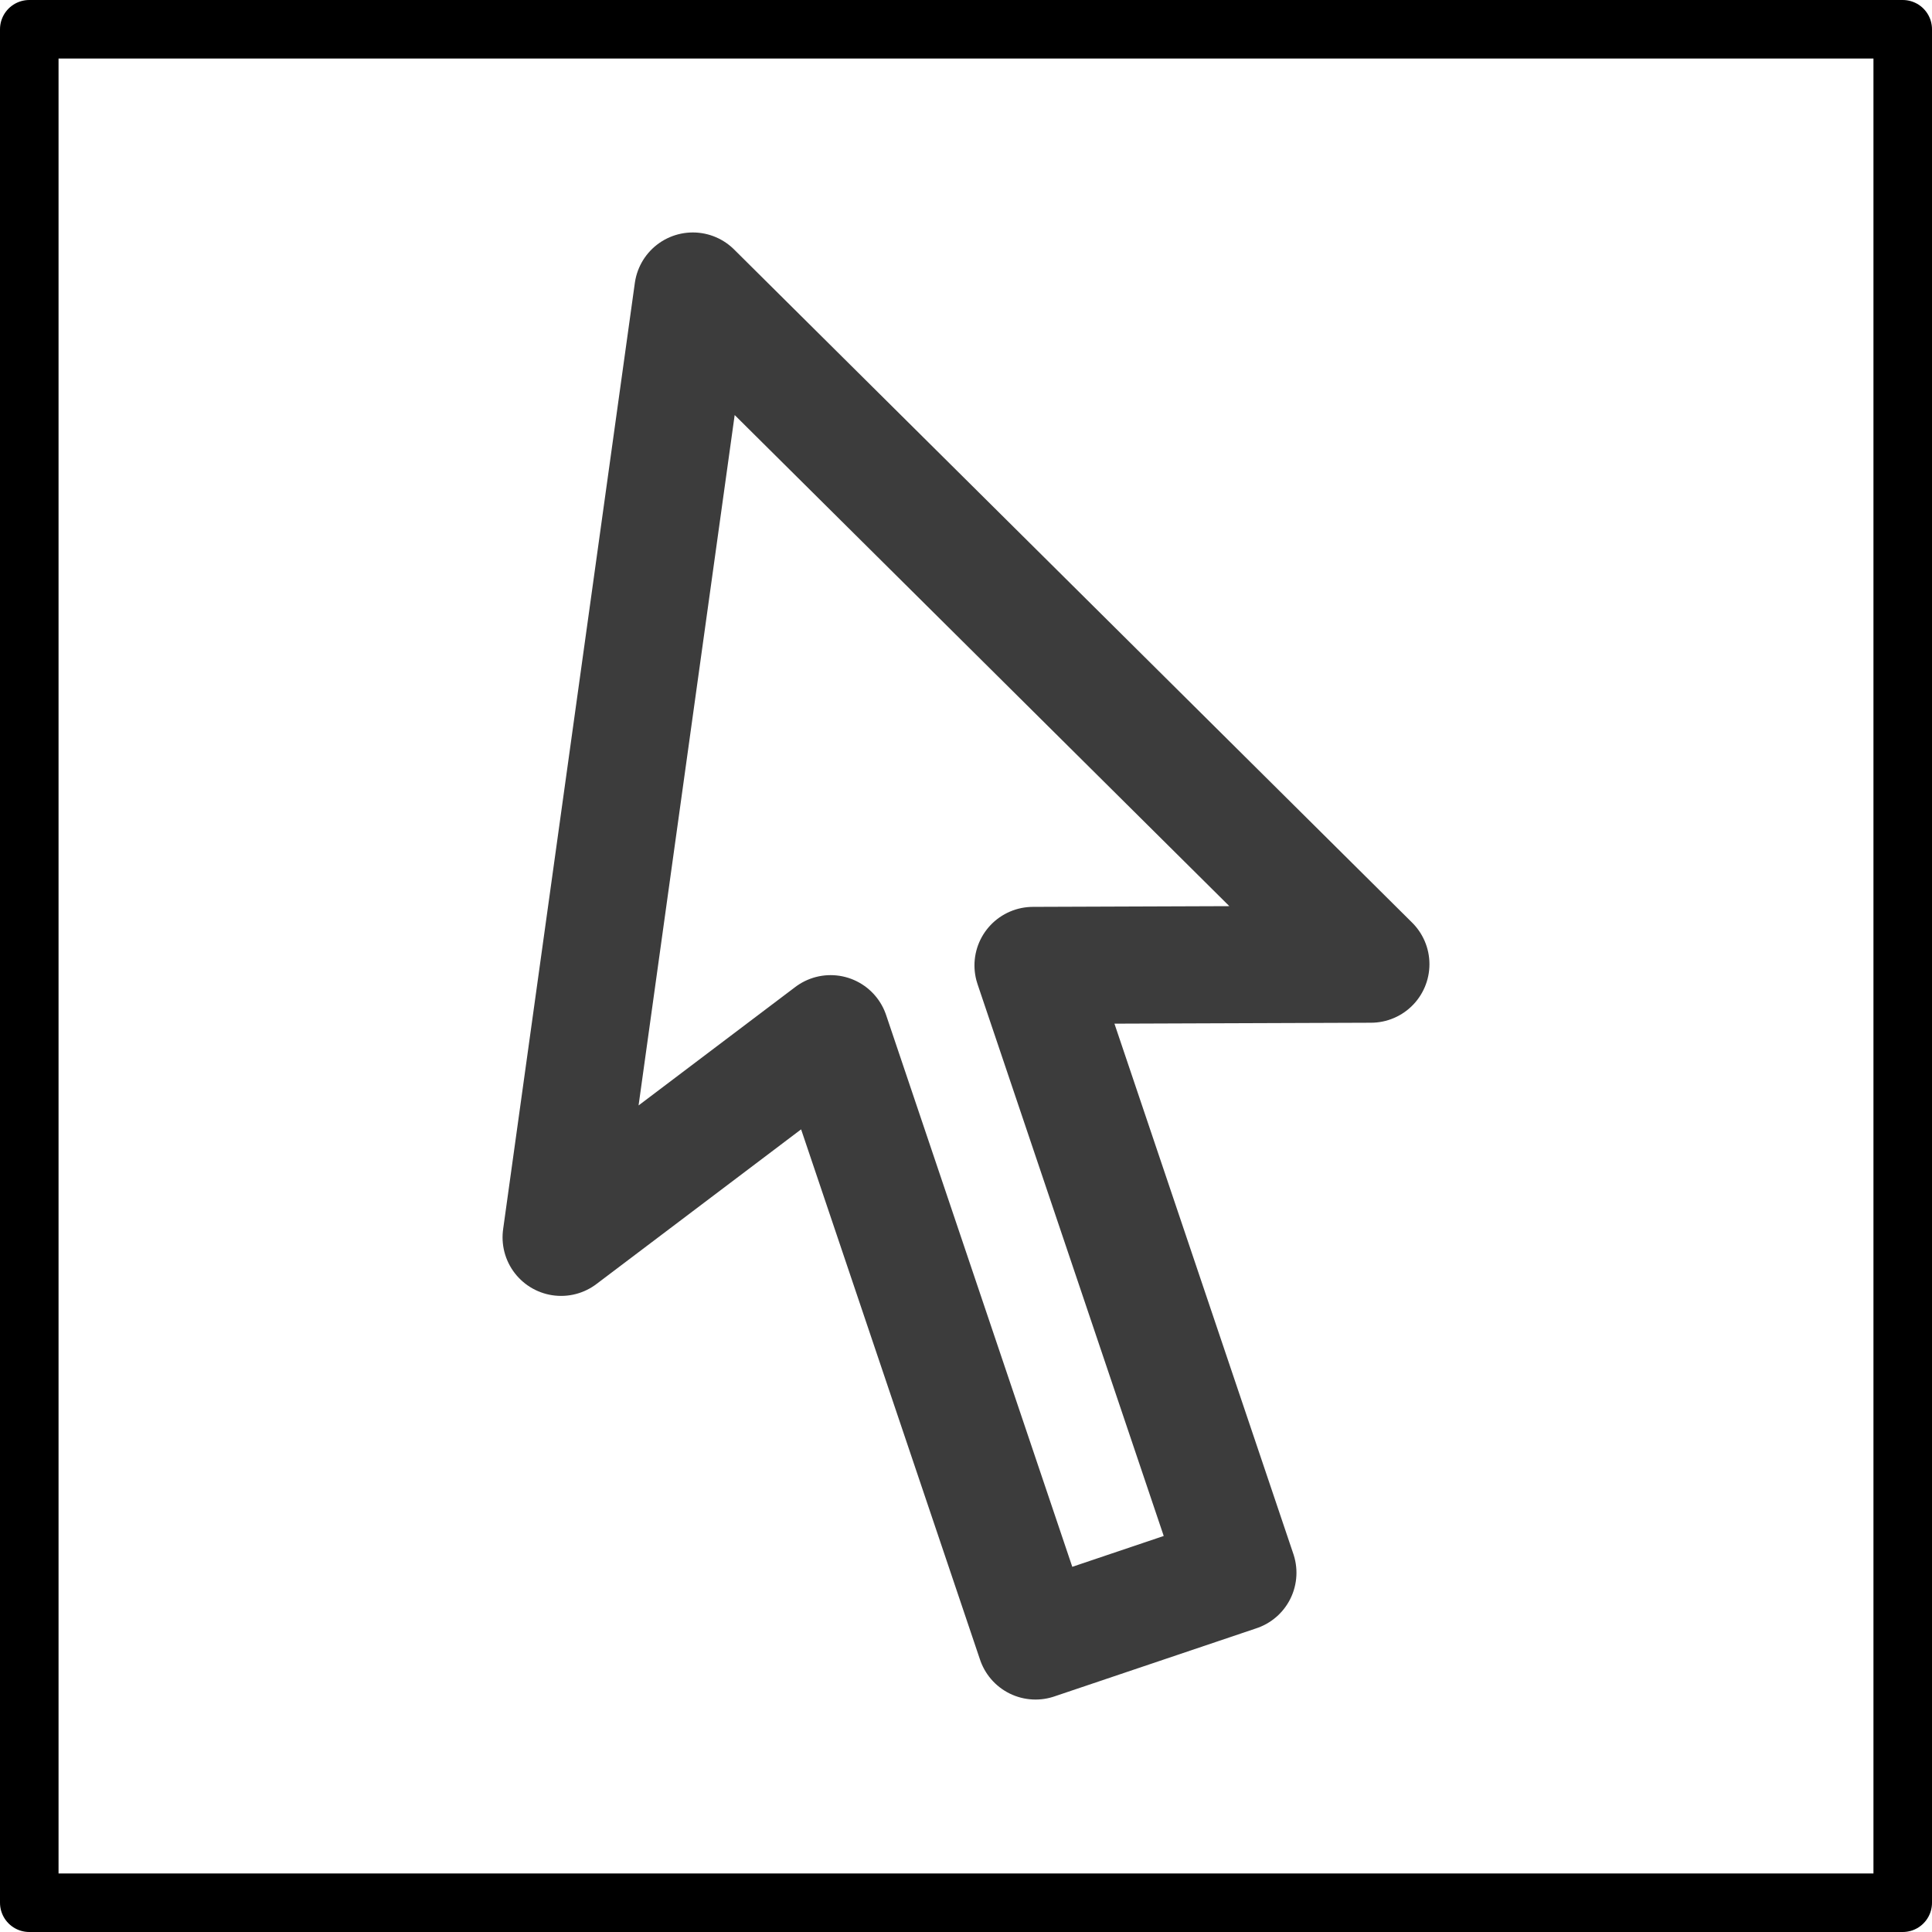 <?xml version="1.0" encoding="UTF-8"?>
<svg xmlns="http://www.w3.org/2000/svg" xmlns:xlink="http://www.w3.org/1999/xlink" width="66pt" height="66pt" viewBox="0 0 66 66" version="1.1">
<g id="surface1">
<path style="fill:none;stroke-width:2;stroke-linecap:butt;stroke-linejoin:round;stroke:rgb(0%,0%,0%);stroke-opacity:1;stroke-miterlimit:10;" d="M 192 704 L 192 640 L 256 640 L 256 704 Z M 192 704 " transform="matrix(1,0,0,-1,-191,705)"/>
<path style="fill:none;stroke-width:4;stroke-linecap:butt;stroke-linejoin:round;stroke:rgb(23.499%,23.499%,23.499%);stroke-opacity:1;stroke-miterlimit:10;" d="M 214.668 695.059 L 210.168 662.73 L 219.375 669.688 L 226.375 648.941 L 233.289 651.273 L 226.289 672.02 L 237.832 672.062 Z M 214.668 695.059 " transform="matrix(1,0,0,-1,-191,705)"/>
</g>
</svg>
